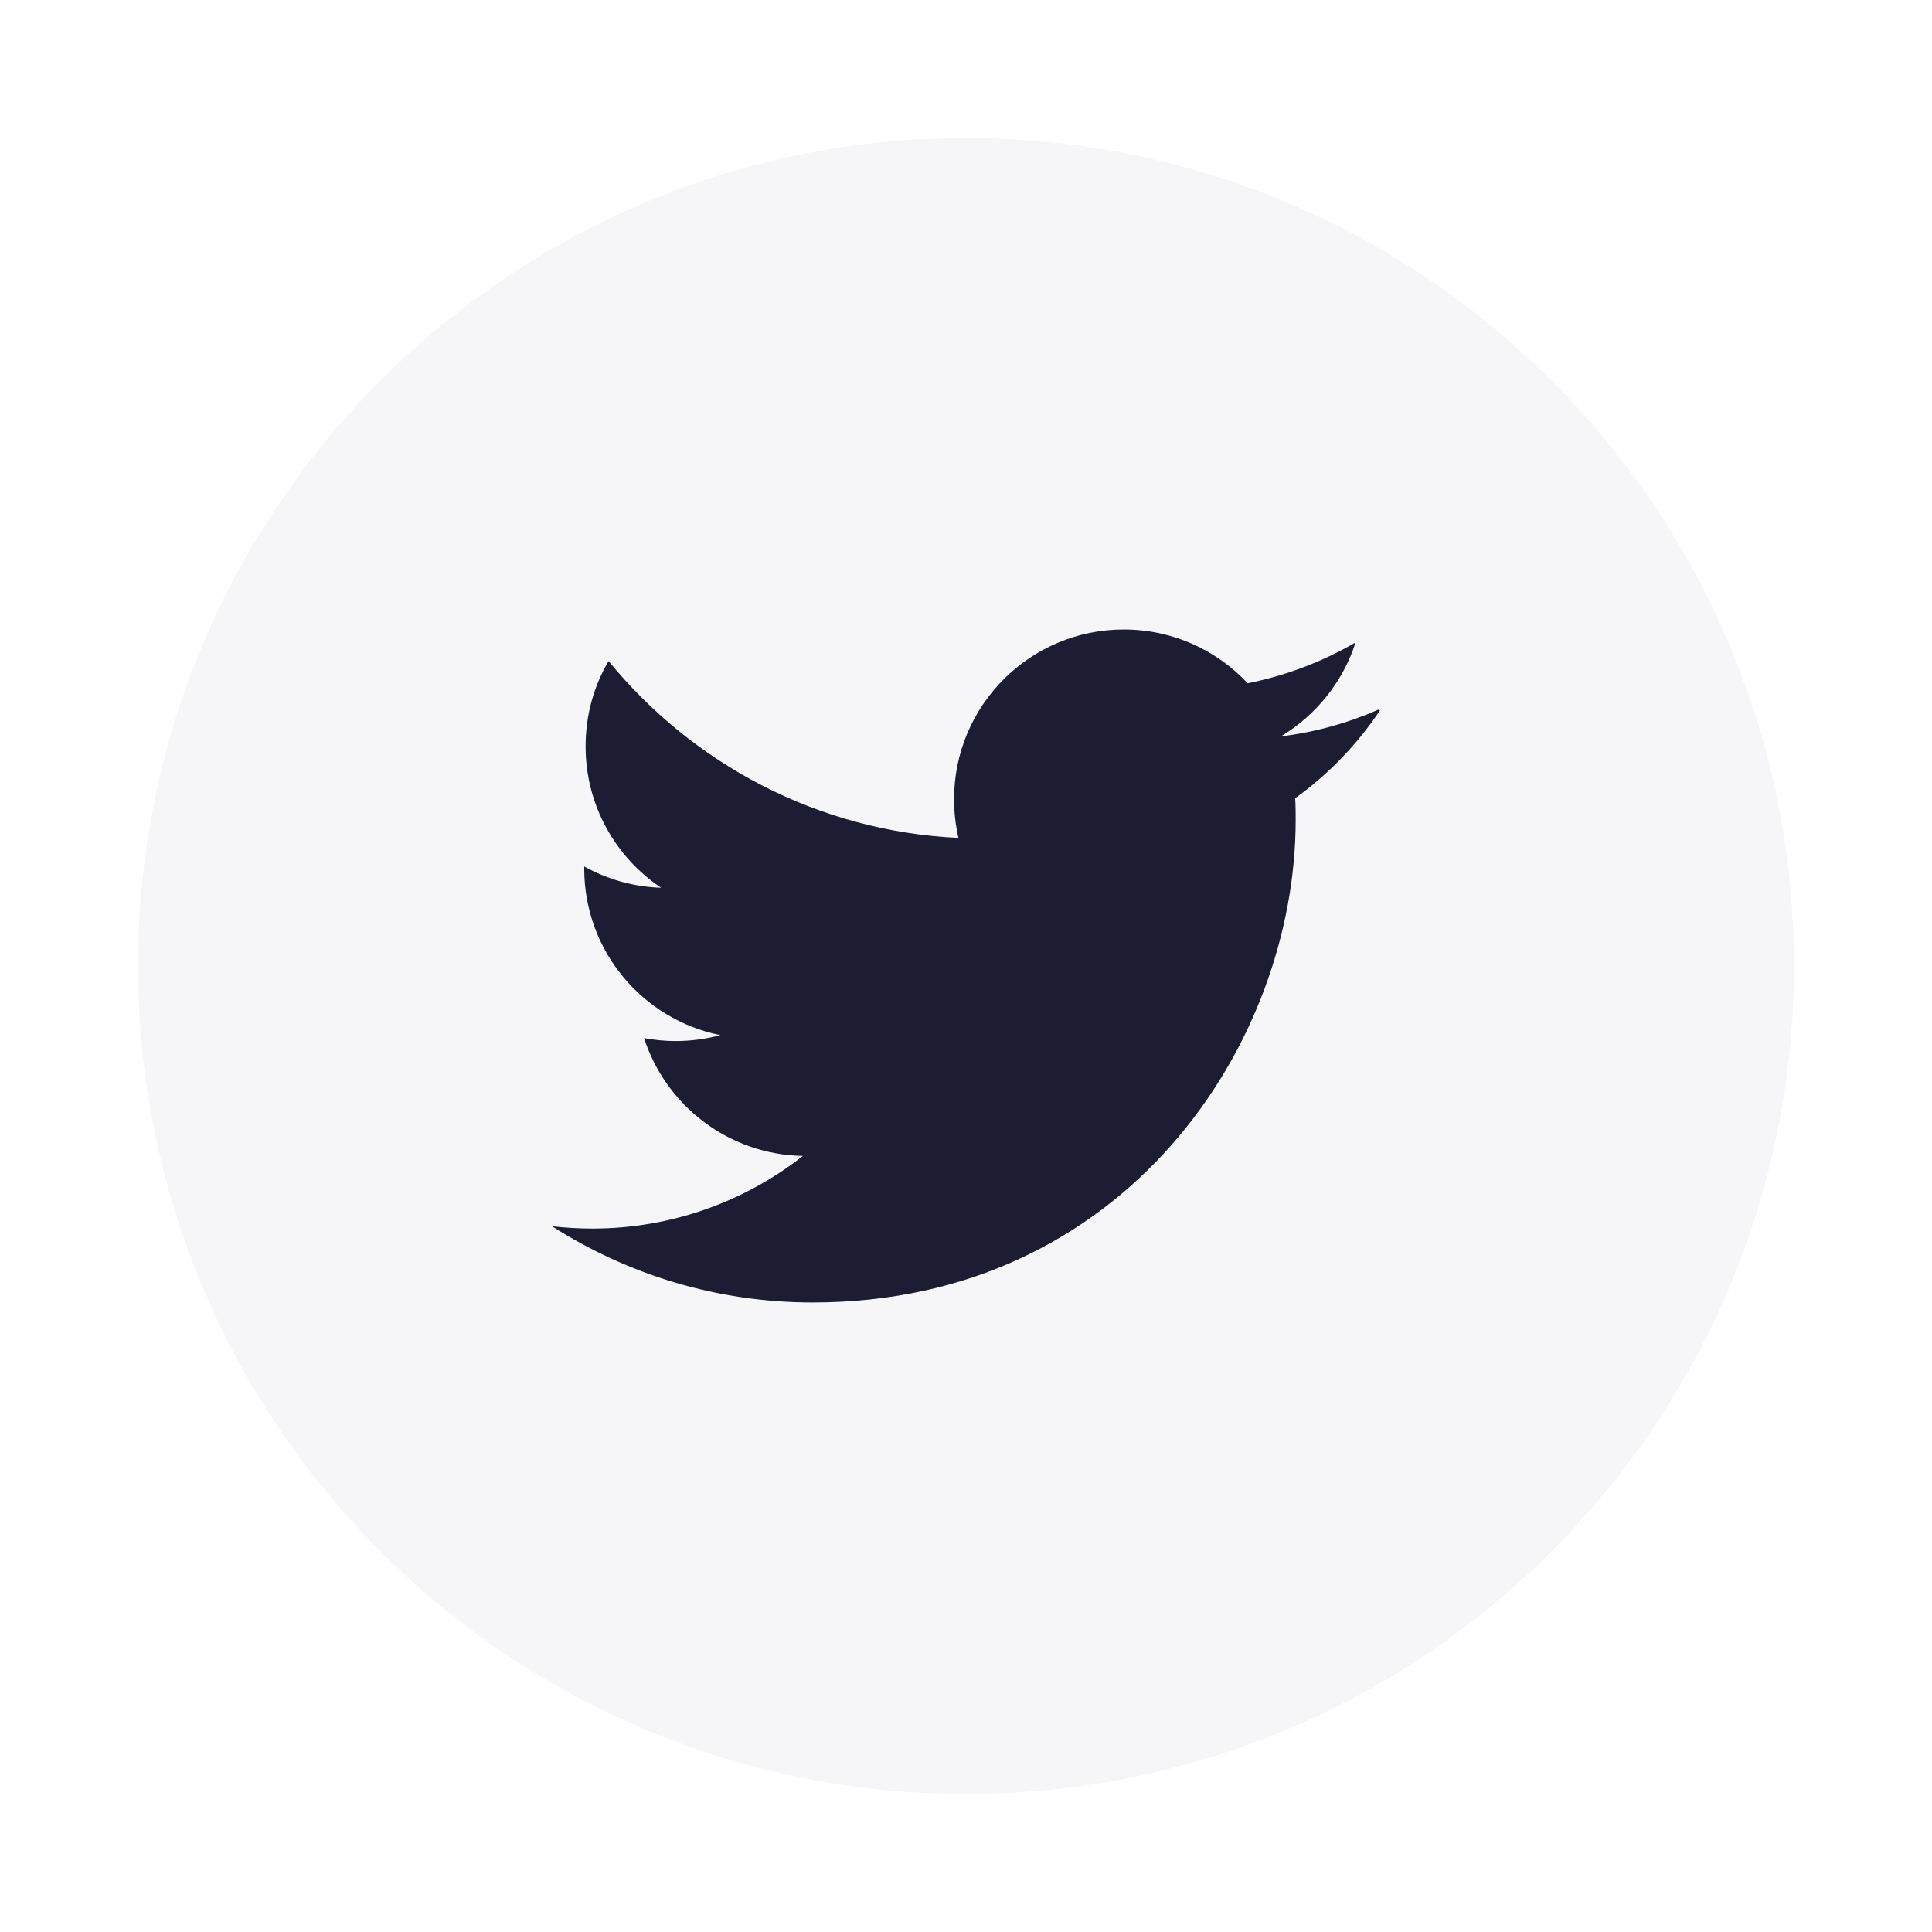 <svg width="56" height="56" viewBox="0 0 56 56" fill="none" xmlns="http://www.w3.org/2000/svg">
<g filter="url(#filter0_d_2_290)">
<path d="M4 24C4 10.745 14.745 0 28 0V0C41.255 0 52 10.745 52 24V24C52 37.255 41.255 48 28 48V48C14.745 48 4 37.255 4 24V24Z" fill="#F6F6F8"/>
<g clip-path="url(#clip0_2_290)">
<path d="M39.954 16.569C39.069 16.958 38.124 17.223 37.129 17.344C38.143 16.733 38.923 15.77 39.292 14.621C38.341 15.176 37.287 15.58 36.165 15.805C35.269 14.846 33.992 14.246 32.574 14.246C29.857 14.246 27.654 16.449 27.654 19.163C27.654 19.553 27.699 19.928 27.781 20.287C23.691 20.094 20.066 18.13 17.64 15.161C17.213 15.883 16.974 16.722 16.974 17.636C16.974 19.346 17.844 20.849 19.162 21.732C18.355 21.706 17.596 21.484 16.934 21.116V21.177C16.934 23.562 18.627 25.551 20.88 26.004C20.467 26.115 20.031 26.175 19.584 26.175C19.27 26.175 18.969 26.145 18.668 26.089C19.299 28.042 21.113 29.466 23.272 29.506C21.592 30.825 19.463 31.611 17.17 31.611C16.78 31.611 16.391 31.588 16 31.544C18.189 32.938 20.768 33.753 23.557 33.753C32.611 33.753 37.556 26.257 37.556 19.767C37.556 19.558 37.556 19.347 37.541 19.137C38.502 18.448 39.341 17.577 40.001 16.589L39.954 16.569Z" fill="#1C1C33"/>
</g>
</g>
<defs>
<filter id="filter0_d_2_290" x="0" y="0" width="56" height="56" filterUnits="userSpaceOnUse" color-interpolation-filters="sRGB">
<feFlood flood-opacity="0" result="BackgroundImageFix"/>
<feColorMatrix in="SourceAlpha" type="matrix" values="0 0 0 0 0 0 0 0 0 0 0 0 0 0 0 0 0 0 127 0" result="hardAlpha"/>
<feOffset dy="4"/>
<feGaussianBlur stdDeviation="2"/>
<feComposite in2="hardAlpha" operator="out"/>
<feColorMatrix type="matrix" values="0 0 0 0 0 0 0 0 0 0 0 0 0 0 0 0 0 0 0.25 0"/>
<feBlend mode="normal" in2="BackgroundImageFix" result="effect1_dropShadow_2_290"/>
<feBlend mode="normal" in="SourceGraphic" in2="effect1_dropShadow_2_290" result="shape"/>
</filter>
<clipPath id="clip0_2_290">
<rect width="24" height="24" fill="white" transform="translate(16 12)"/>
</clipPath>
</defs>
</svg>
